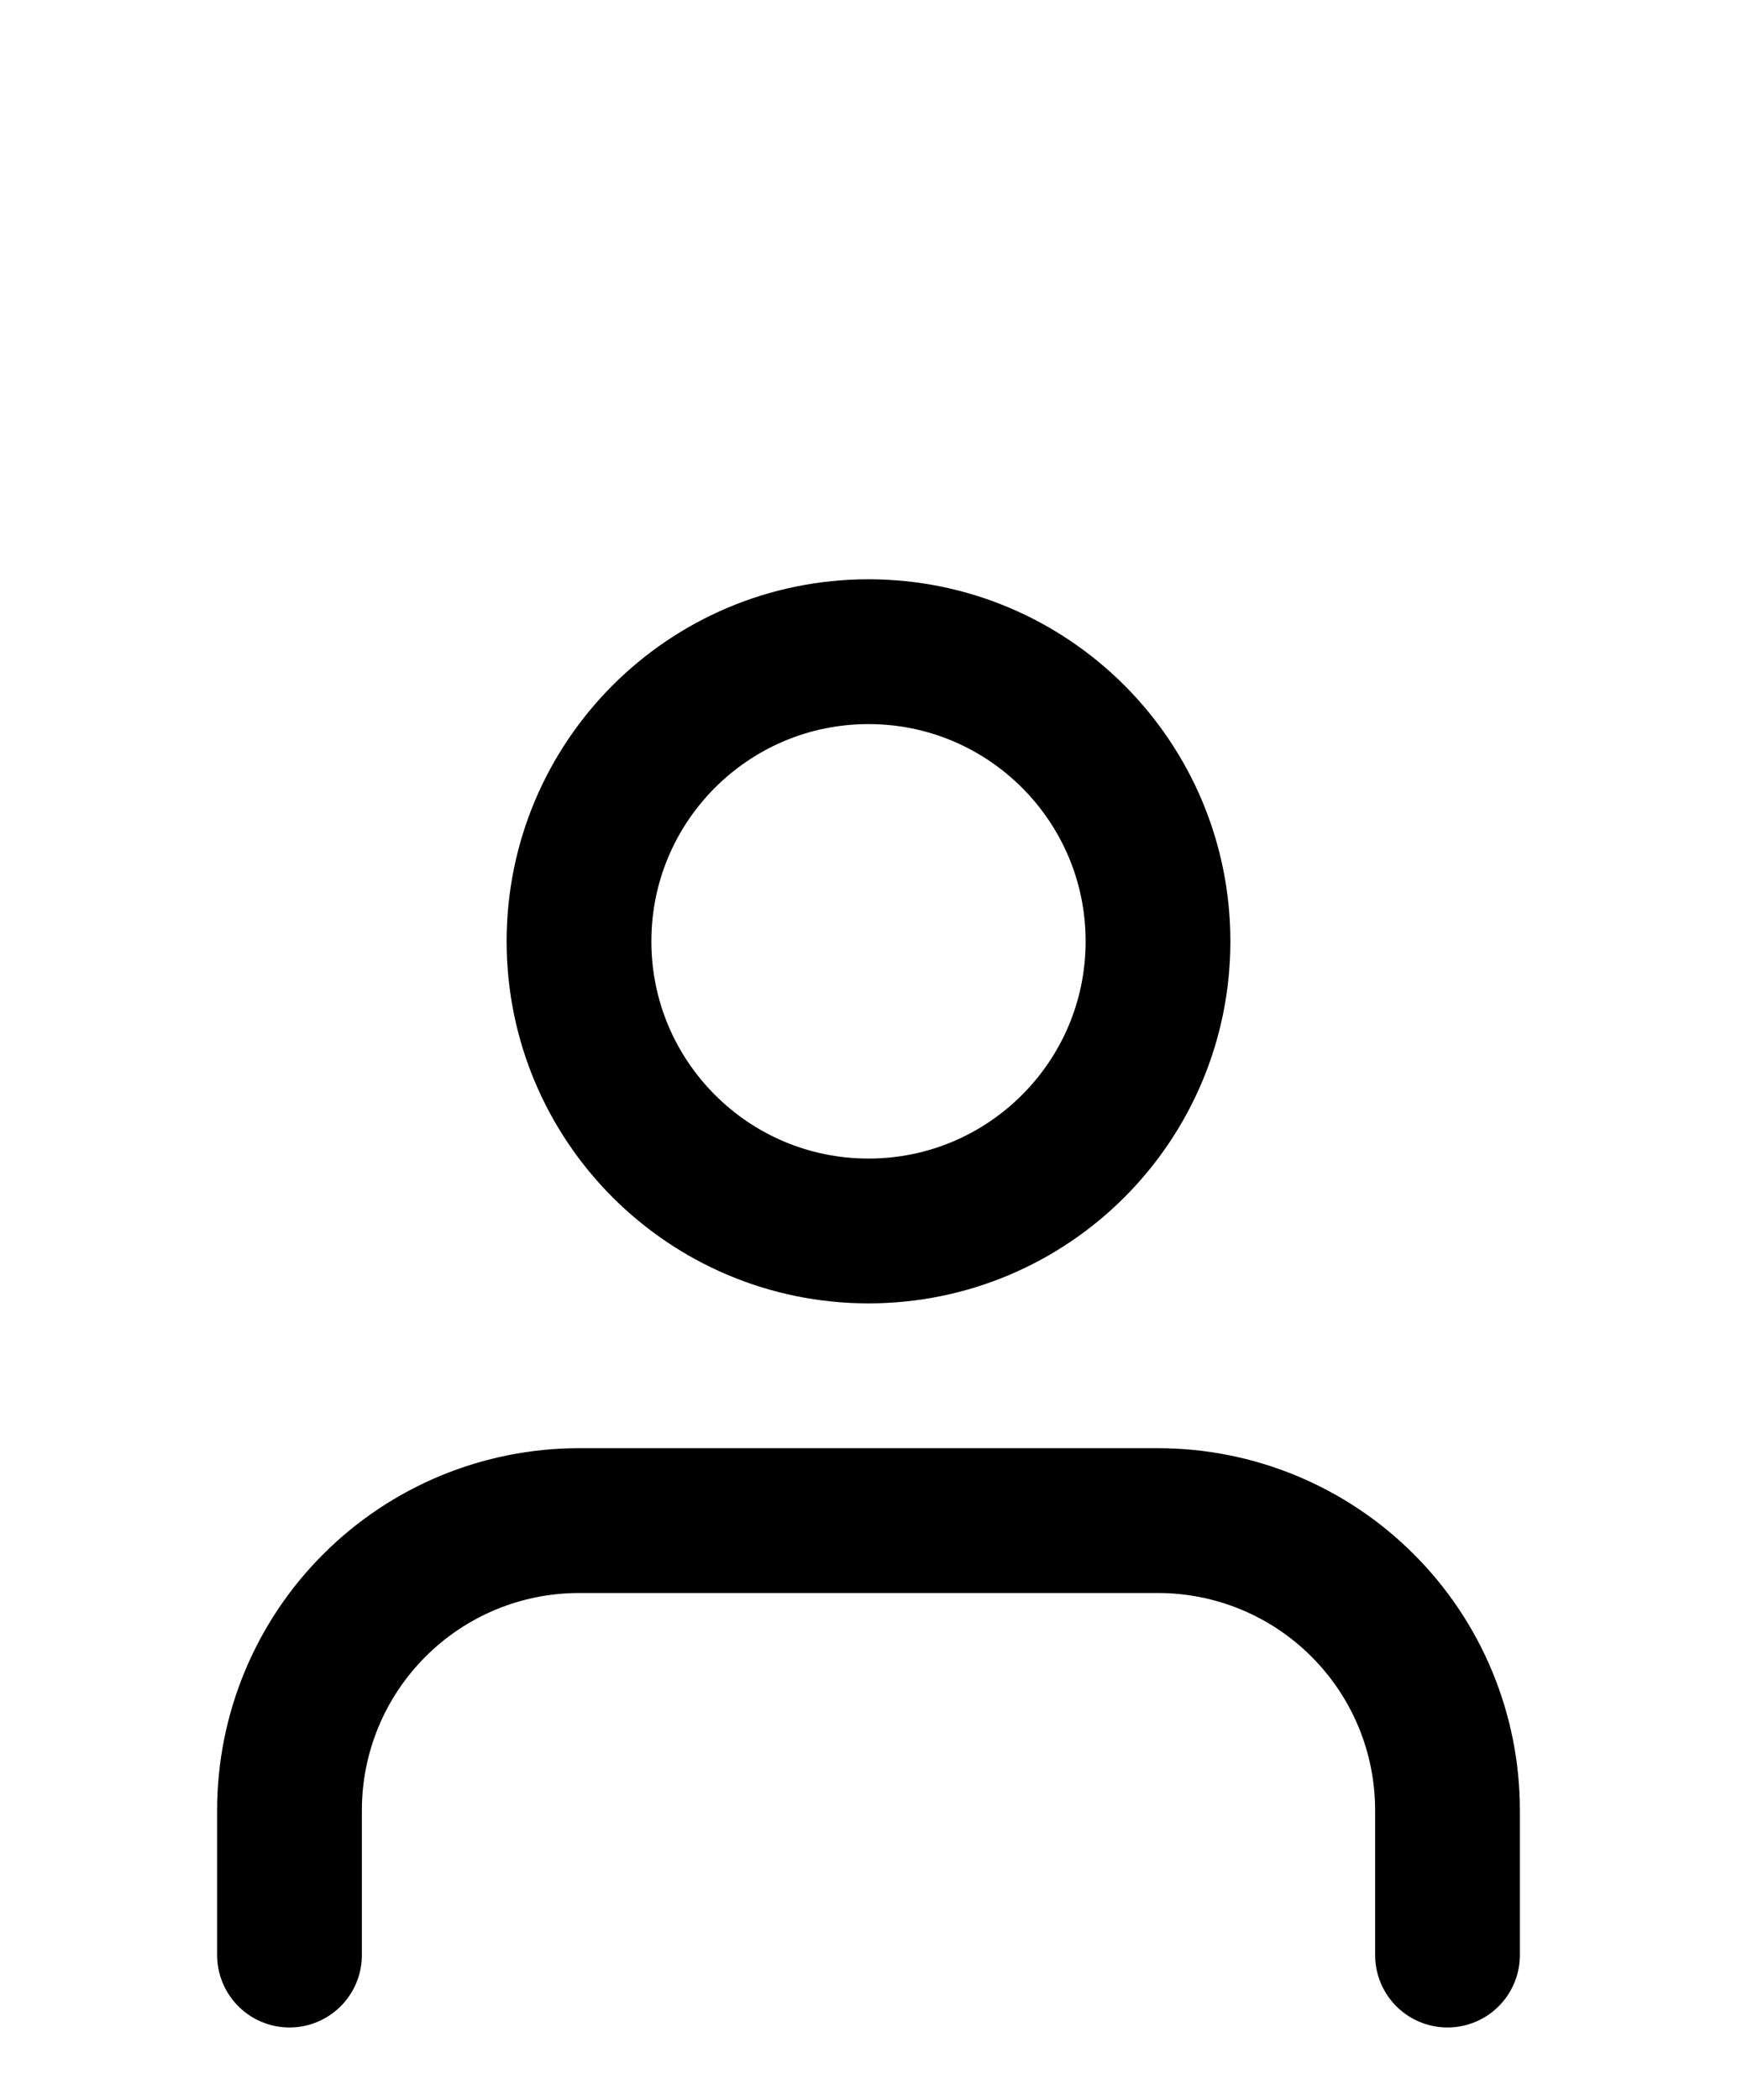 <?xml version="1.0" encoding="UTF-8" standalone="no"?><svg width='24' height='29' viewBox='0 0 24 29' fill='none' xmlns='http://www.w3.org/2000/svg'>
<path d='M20 27V25C20 23.939 19.579 22.922 18.828 22.172C18.078 21.421 17.061 21 16 21H8C6.939 21 5.922 21.421 5.172 22.172C4.421 22.922 4 23.939 4 25V27' stroke='black' stroke-width='2' stroke-linecap='round' stroke-linejoin='round'/>
<path d='M12 17C14.209 17 16 15.209 16 13C16 10.791 14.209 9 12 9C9.791 9 8 10.791 8 13C8 15.209 9.791 17 12 17Z' stroke='black' stroke-width='2' stroke-linecap='round' stroke-linejoin='round'/>
</svg>
